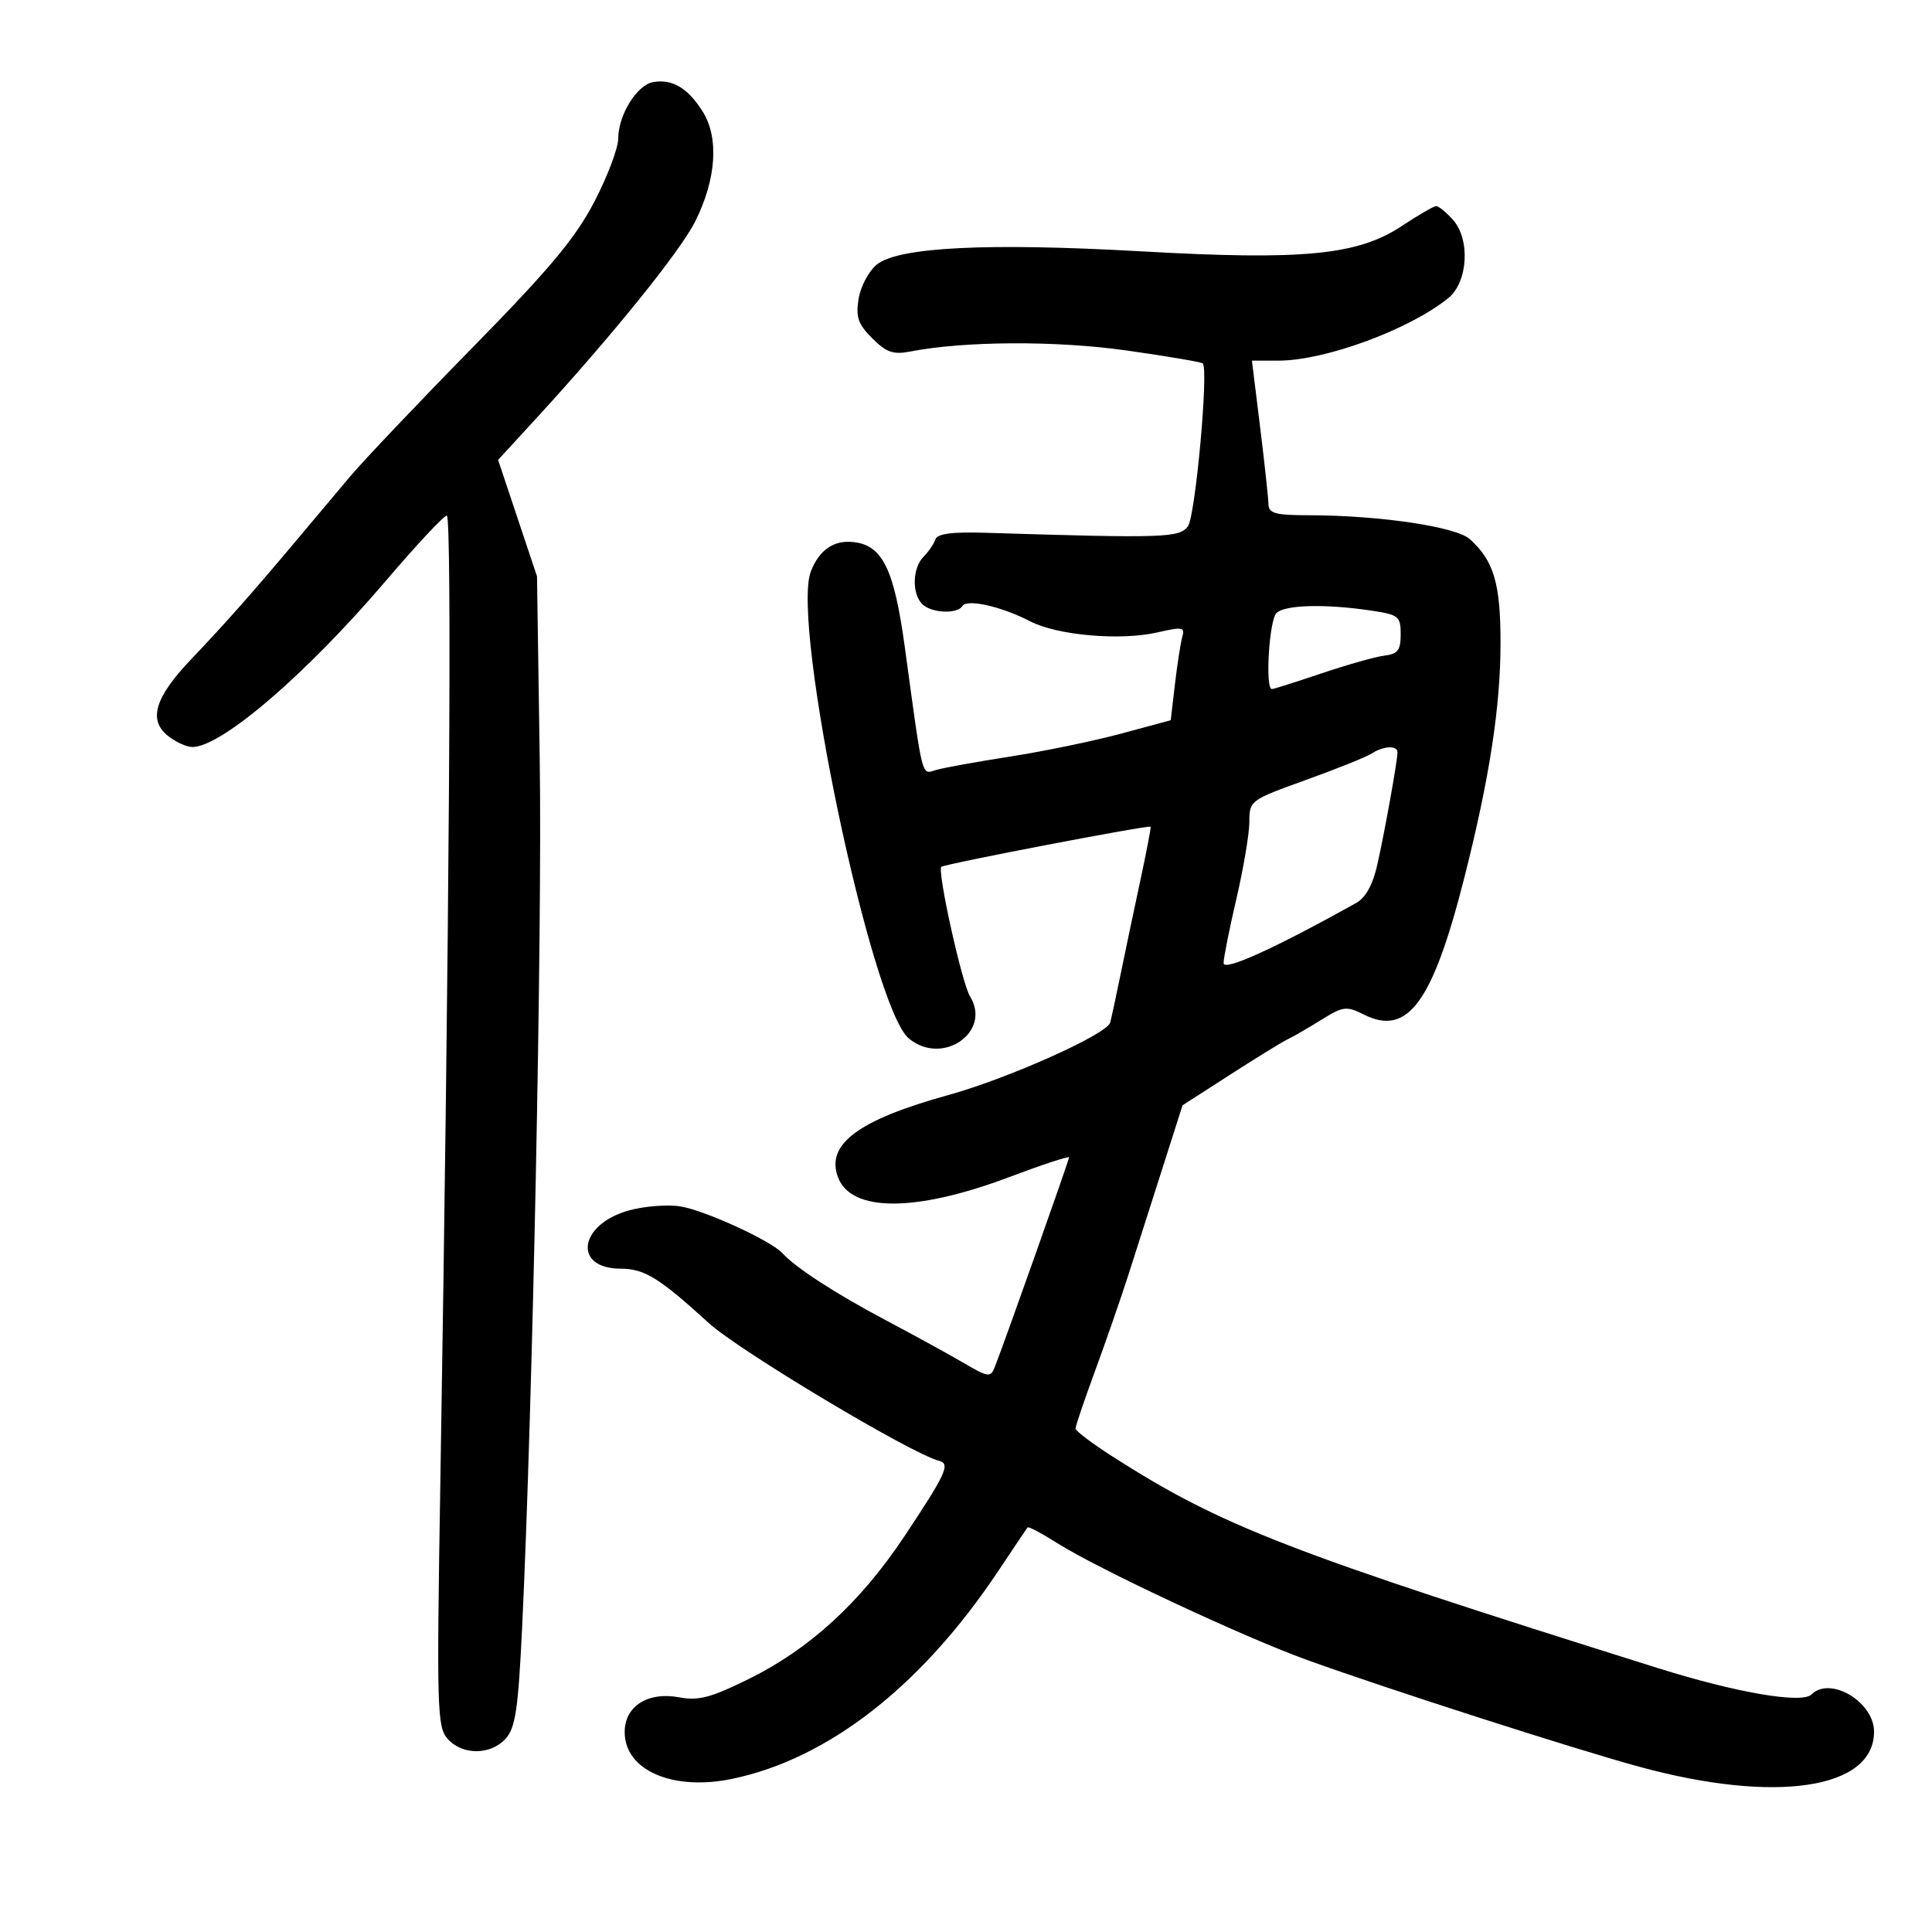<svg xmlns="http://www.w3.org/2000/svg" width="300" height="300" viewBox="0 0 300 300" version="1.1">
	<path d="M 101.439 12.742 C 98.911 13.168, 96 17.860, 96 21.508 C 96 22.993, 94.324 27.423, 92.275 31.354 C 89.335 36.992, 85.341 41.770, 73.343 54 C 64.980 62.525, 56.419 71.544, 54.319 74.042 C 52.218 76.540, 48.475 80.995, 46 83.943 C 39.258 91.974, 34.829 96.976, 29.765 102.281 C 24.078 108.239, 22.980 111.755, 26.034 114.229 C 27.237 115.203, 28.959 115.998, 29.861 115.996 C 34.418 115.986, 47.534 104.713, 60 90.092 C 64.675 84.609, 68.894 80.095, 69.376 80.061 C 70.206 80.003, 69.774 144.907, 68.375 230.286 C 67.797 265.594, 67.873 268.202, 69.533 270.036 C 71.831 272.576, 76.194 272.549, 78.517 269.981 C 80.038 268.301, 80.467 265.408, 81.074 252.731 C 82.703 218.730, 84.205 144.758, 83.809 118 L 83.387 89.500 80.366 80.457 L 77.344 71.413 83.272 64.957 C 95.094 52.078, 105.640 39.010, 107.960 34.366 C 111.234 27.810, 111.667 21.384, 109.109 17.314 C 106.824 13.678, 104.412 12.240, 101.439 12.742 M 217.667 35.098 C 210.825 39.629, 202.379 40.450, 177.228 39.029 C 153.323 37.677, 139.500 38.367, 136.153 41.077 C 134.908 42.086, 133.635 44.473, 133.325 46.382 C 132.862 49.240, 133.235 50.326, 135.440 52.531 C 137.625 54.716, 138.707 55.095, 141.309 54.590 C 149.776 52.944, 163.993 52.874, 174.938 54.423 C 181.229 55.314, 186.552 56.218, 186.766 56.432 C 187.698 57.365, 185.622 80.134, 184.460 81.724 C 183.151 83.514, 180.766 83.591, 153.082 82.731 C 147.812 82.567, 145.543 82.867, 145.243 83.768 C 145.011 84.465, 144.187 85.671, 143.411 86.446 C 141.686 88.172, 141.571 92.171, 143.200 93.800 C 144.604 95.204, 148.634 95.401, 149.436 94.104 C 150.144 92.959, 155.501 94.165, 159.955 96.473 C 164.197 98.671, 174.023 99.521, 179.786 98.188 C 183.568 97.313, 184.016 97.391, 183.596 98.848 C 183.333 99.757, 182.820 103.051, 182.454 106.169 L 181.790 111.838 174.101 113.912 C 169.872 115.053, 162.156 116.651, 156.956 117.463 C 151.755 118.275, 146.552 119.213, 145.392 119.549 C 143.043 120.229, 143.372 121.509, 140.500 100.500 C 138.847 88.402, 137.057 84.709, 132.591 84.178 C 129.481 83.808, 127.184 85.385, 125.896 88.774 C 122.815 96.877, 135.323 156.421, 141.121 161.250 C 146.327 165.587, 154.056 160.254, 150.617 154.698 C 149.352 152.653, 145.468 135.063, 146.180 134.598 C 146.936 134.103, 178.313 128.089, 178.669 128.371 C 178.762 128.444, 178.016 132.329, 177.010 137.002 C 176.005 141.676, 174.633 148.200, 173.961 151.500 C 173.289 154.800, 172.581 158.080, 172.387 158.788 C 171.890 160.601, 156.574 167.460, 147.286 170.029 C 133.288 173.900, 128.221 177.661, 130.113 182.776 C 132.142 188.261, 142.175 188.257, 156.750 182.764 C 161.838 180.847, 166 179.479, 166 179.723 C 166 180.151, 155.917 208.615, 154.468 212.276 C 153.815 213.927, 153.474 213.882, 149.633 211.635 C 147.360 210.305, 141.900 207.310, 137.500 204.979 C 129.723 200.859, 123.537 196.846, 121.500 194.598 C 119.751 192.669, 109.466 187.950, 105.666 187.333 C 103.652 187.006, 100.031 187.291, 97.619 187.967 C 89.844 190.143, 88.919 197, 96.400 197 C 100.053 197, 102.402 198.451, 110.048 205.434 C 114.753 209.730, 141.521 225.748, 145.816 226.837 C 147.613 227.293, 146.909 228.824, 140.429 238.564 C 133.605 248.820, 125.751 256.025, 116.310 260.691 C 110.401 263.612, 108.470 264.123, 105.477 263.562 C 100.602 262.647, 97 264.938, 97 268.952 C 97 274.911, 104.481 278.151, 113.751 276.207 C 128.654 273.081, 143.106 261.790, 154.973 244 C 157.358 240.425, 159.422 237.355, 159.560 237.178 C 159.698 237.001, 161.766 238.094, 164.156 239.608 C 170.517 243.638, 193.184 254.239, 203 257.775 C 215.646 262.331, 244.244 271.522, 254.500 274.327 C 275.666 280.115, 291 277.834, 291 268.898 C 291 264.266, 284.187 260.213, 281.283 263.117 C 279.810 264.590, 269.597 262.840, 257.500 259.042 C 199.955 240.978, 189.682 236.993, 172.759 226.171 C 169.601 224.152, 167.014 222.195, 167.009 221.822 C 167.004 221.450, 168.377 217.400, 170.059 212.822 C 171.742 208.245, 174.056 201.575, 175.202 198 C 176.348 194.425, 178.712 187.029, 180.454 181.565 L 183.623 171.631 191.062 166.842 C 195.153 164.208, 199.175 161.736, 200 161.349 C 200.825 160.963, 203.152 159.618, 205.171 158.360 C 208.575 156.241, 209.058 156.182, 211.810 157.555 C 218.622 160.953, 222.488 155.637, 227.434 136.070 C 231.308 120.746, 233 109.725, 233 99.819 C 233 90.584, 231.968 87.091, 228.243 83.720 C 226.109 81.789, 214.206 80.021, 203.250 80.008 C 197.982 80.001, 196.994 79.725, 196.962 78.250 C 196.942 77.287, 196.356 71.888, 195.661 66.250 L 194.398 56 198.517 56 C 205.757 56, 218.850 51.181, 224.883 46.296 C 227.964 43.801, 228.342 37.140, 225.576 34.084 C 224.539 32.938, 223.387 32, 223.016 32 C 222.646 32, 220.239 33.394, 217.667 35.098 M 198.200 95.200 C 197.072 96.328, 196.431 107, 197.491 107 C 197.761 107, 201.249 105.898, 205.241 104.550 C 209.234 103.203, 213.625 101.966, 215 101.800 C 217.044 101.555, 217.500 100.953, 217.500 98.500 C 217.500 95.711, 217.183 95.452, 213 94.824 C 205.804 93.743, 199.496 93.904, 198.200 95.200 M 213 117.003 C 212.175 117.537, 207.563 119.392, 202.750 121.124 C 194.136 124.225, 194 124.325, 194 127.598 C 194 129.427, 193.100 134.782, 192 139.500 C 190.900 144.218, 190 148.740, 190 149.549 C 190 150.866, 197.784 147.340, 210.543 140.242 C 212.058 139.400, 213.157 137.420, 213.873 134.242 C 215.033 129.093, 217 118.132, 217 116.816 C 217 115.711, 214.838 115.812, 213 117.003" stroke="none" fill="black" fill-rule="evenodd"/>
</svg>
